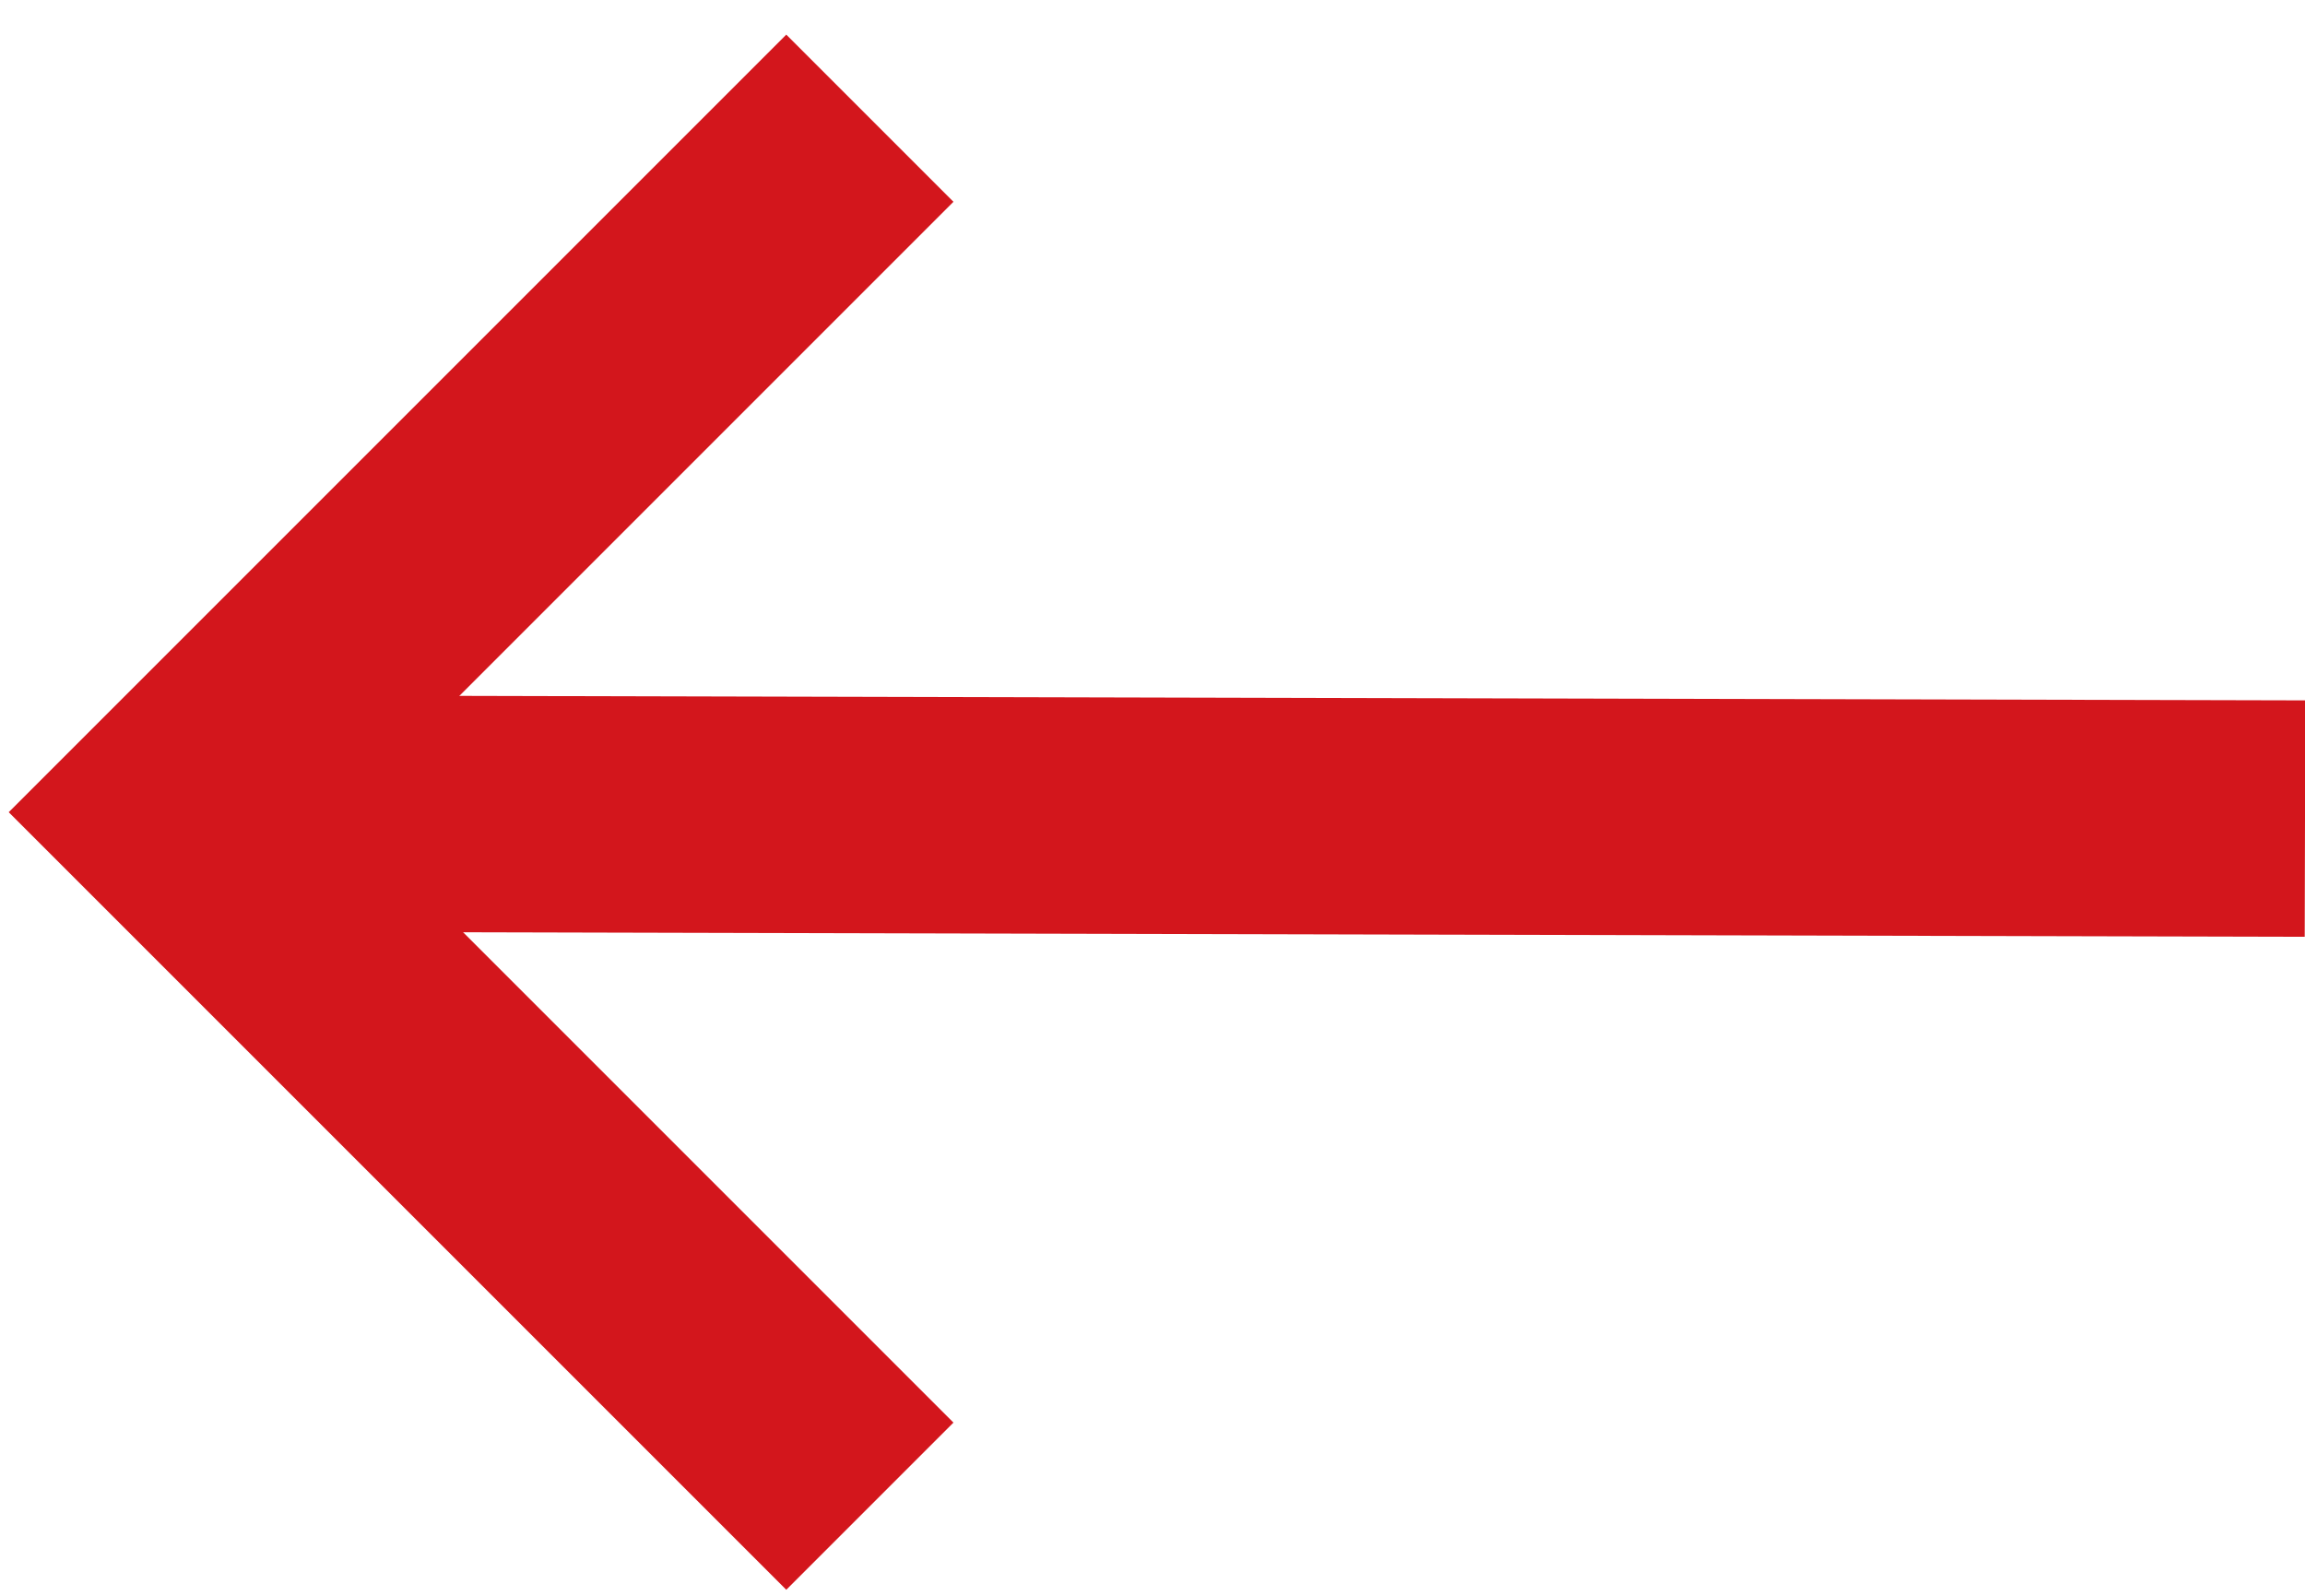 <?xml version="1.0" encoding="UTF-8"?>
<svg width="39px" height="27px" viewBox="0 0 39 27" version="1.1" xmlns="http://www.w3.org/2000/svg" xmlns:xlink="http://www.w3.org/1999/xlink">
    <!-- Generator: Sketch 63.1 (92452) - https://sketch.com -->
    <title>back-arrow-right</title>
    <desc>Created with Sketch.</desc>
    <g id="Page-1" stroke="none" stroke-width="1" fill="none" fill-rule="evenodd">
        <g id="Listings" transform="translate(-423, -320)" stroke="#D3161C" stroke-width="4">
            <g id="Group-8" transform="translate(425, 309)">
                <g id="back-arrow-right" transform="translate(18.5, 25) scale(-1, 1) translate(-18.5, -25) translate(0, 13)">
                    <line x1="0" y1="11.85" x2="34.024" y2="11.767" id="Path"></line>
                    <polyline id="Path" points="24.282 0 36.024 11.742 24.282 23.484"></polyline>
                </g>
            </g>
        </g>
    </g>
</svg>